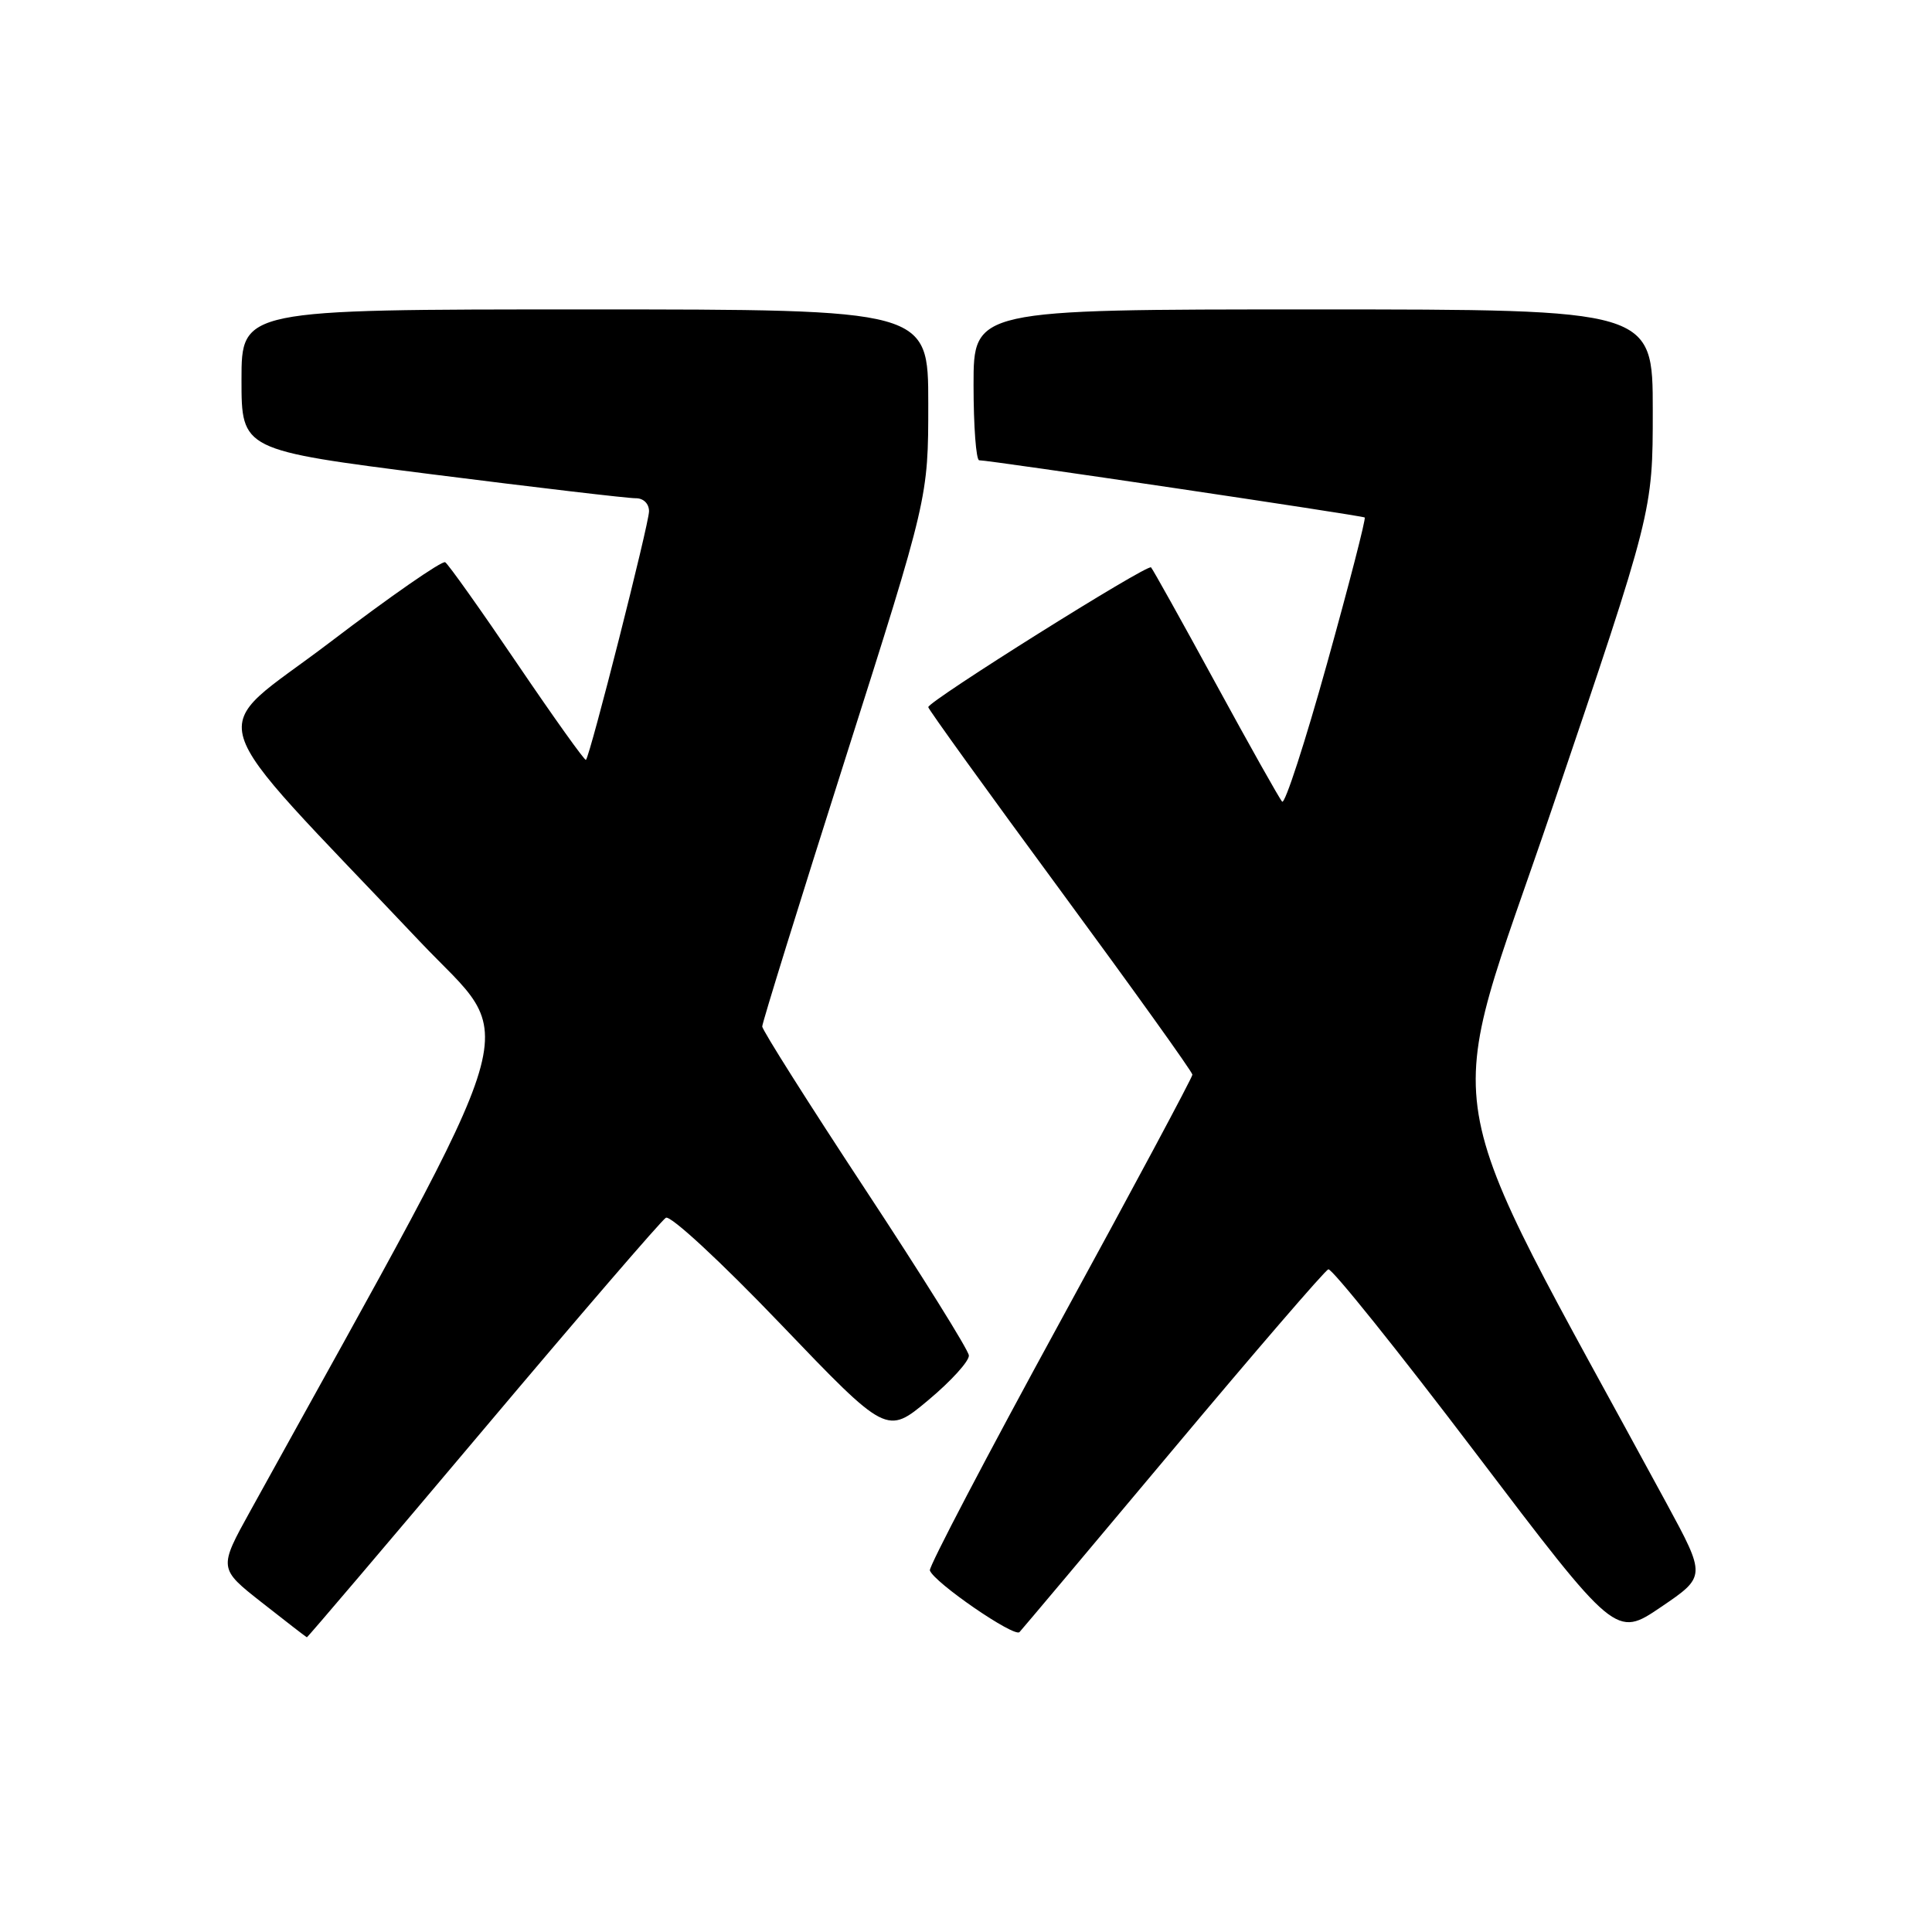 <?xml version="1.0" encoding="UTF-8" standalone="no"?>
<!DOCTYPE svg PUBLIC "-//W3C//DTD SVG 1.1//EN" "http://www.w3.org/Graphics/SVG/1.1/DTD/svg11.dtd" >
<svg xmlns="http://www.w3.org/2000/svg" xmlns:xlink="http://www.w3.org/1999/xlink" version="1.1" viewBox="0 0 256 256">
 <g >
 <path fill="currentColor"
d=" M 63.99 189.51 C 76.73 174.39 87.64 161.72 88.23 161.36 C 88.83 160.99 95.52 167.18 103.40 175.41 C 117.50 190.13 117.50 190.13 123.00 185.53 C 126.03 183.00 128.45 180.33 128.38 179.60 C 128.32 178.87 122.13 168.96 114.63 157.57 C 107.14 146.19 101.00 136.49 101.00 136.01 C 101.00 135.52 105.95 119.57 112.00 100.55 C 123.00 65.96 123.00 65.96 123.00 53.48 C 123.00 41.00 123.00 41.00 77.50 41.00 C 32.00 41.00 32.00 41.00 32.00 50.32 C 32.00 59.64 32.00 59.64 57.25 62.85 C 71.14 64.61 83.29 66.04 84.25 66.02 C 85.26 66.01 86.00 66.74 86.00 67.75 C 85.99 69.43 78.20 100.13 77.64 100.69 C 77.49 100.84 73.40 95.11 68.55 87.96 C 63.70 80.80 59.40 74.75 58.99 74.50 C 58.59 74.25 51.68 79.04 43.65 85.16 C 27.16 97.70 25.81 93.21 55.59 124.71 C 68.84 138.72 70.81 132.07 33.19 200.17 C 28.95 207.83 28.95 207.83 34.73 212.37 C 37.90 214.86 40.57 216.93 40.66 216.95 C 40.75 216.98 51.25 204.63 63.99 189.51 Z  M 155.49 192.00 C 166.32 179.07 175.55 168.36 176.01 168.19 C 176.46 168.03 185.22 178.94 195.47 192.45 C 214.10 217.00 214.10 217.00 220.09 212.94 C 226.07 208.88 226.07 208.88 220.82 199.19 C 189.38 141.17 190.93 150.58 205.65 107.15 C 219.00 67.79 219.00 67.79 219.00 54.40 C 219.00 41.00 219.00 41.00 174.00 41.00 C 129.00 41.00 129.00 41.00 129.00 51.00 C 129.00 56.50 129.34 60.99 129.75 60.99 C 131.02 60.96 180.48 68.31 180.83 68.57 C 181.01 68.71 178.77 77.40 175.85 87.88 C 172.93 98.37 170.25 106.62 169.89 106.22 C 169.53 105.83 165.57 98.78 161.09 90.56 C 156.61 82.34 152.75 75.42 152.52 75.18 C 152.03 74.70 123.00 92.91 123.00 93.70 C 123.00 93.97 130.88 104.90 140.50 117.97 C 150.12 131.05 158.00 142.04 158.00 142.40 C 158.00 142.76 150.11 157.50 140.46 175.16 C 130.81 192.82 123.05 207.63 123.21 208.09 C 123.78 209.70 134.40 217.00 135.09 216.26 C 135.48 215.84 144.66 204.93 155.49 192.00 Z "/>
</g>
</svg>